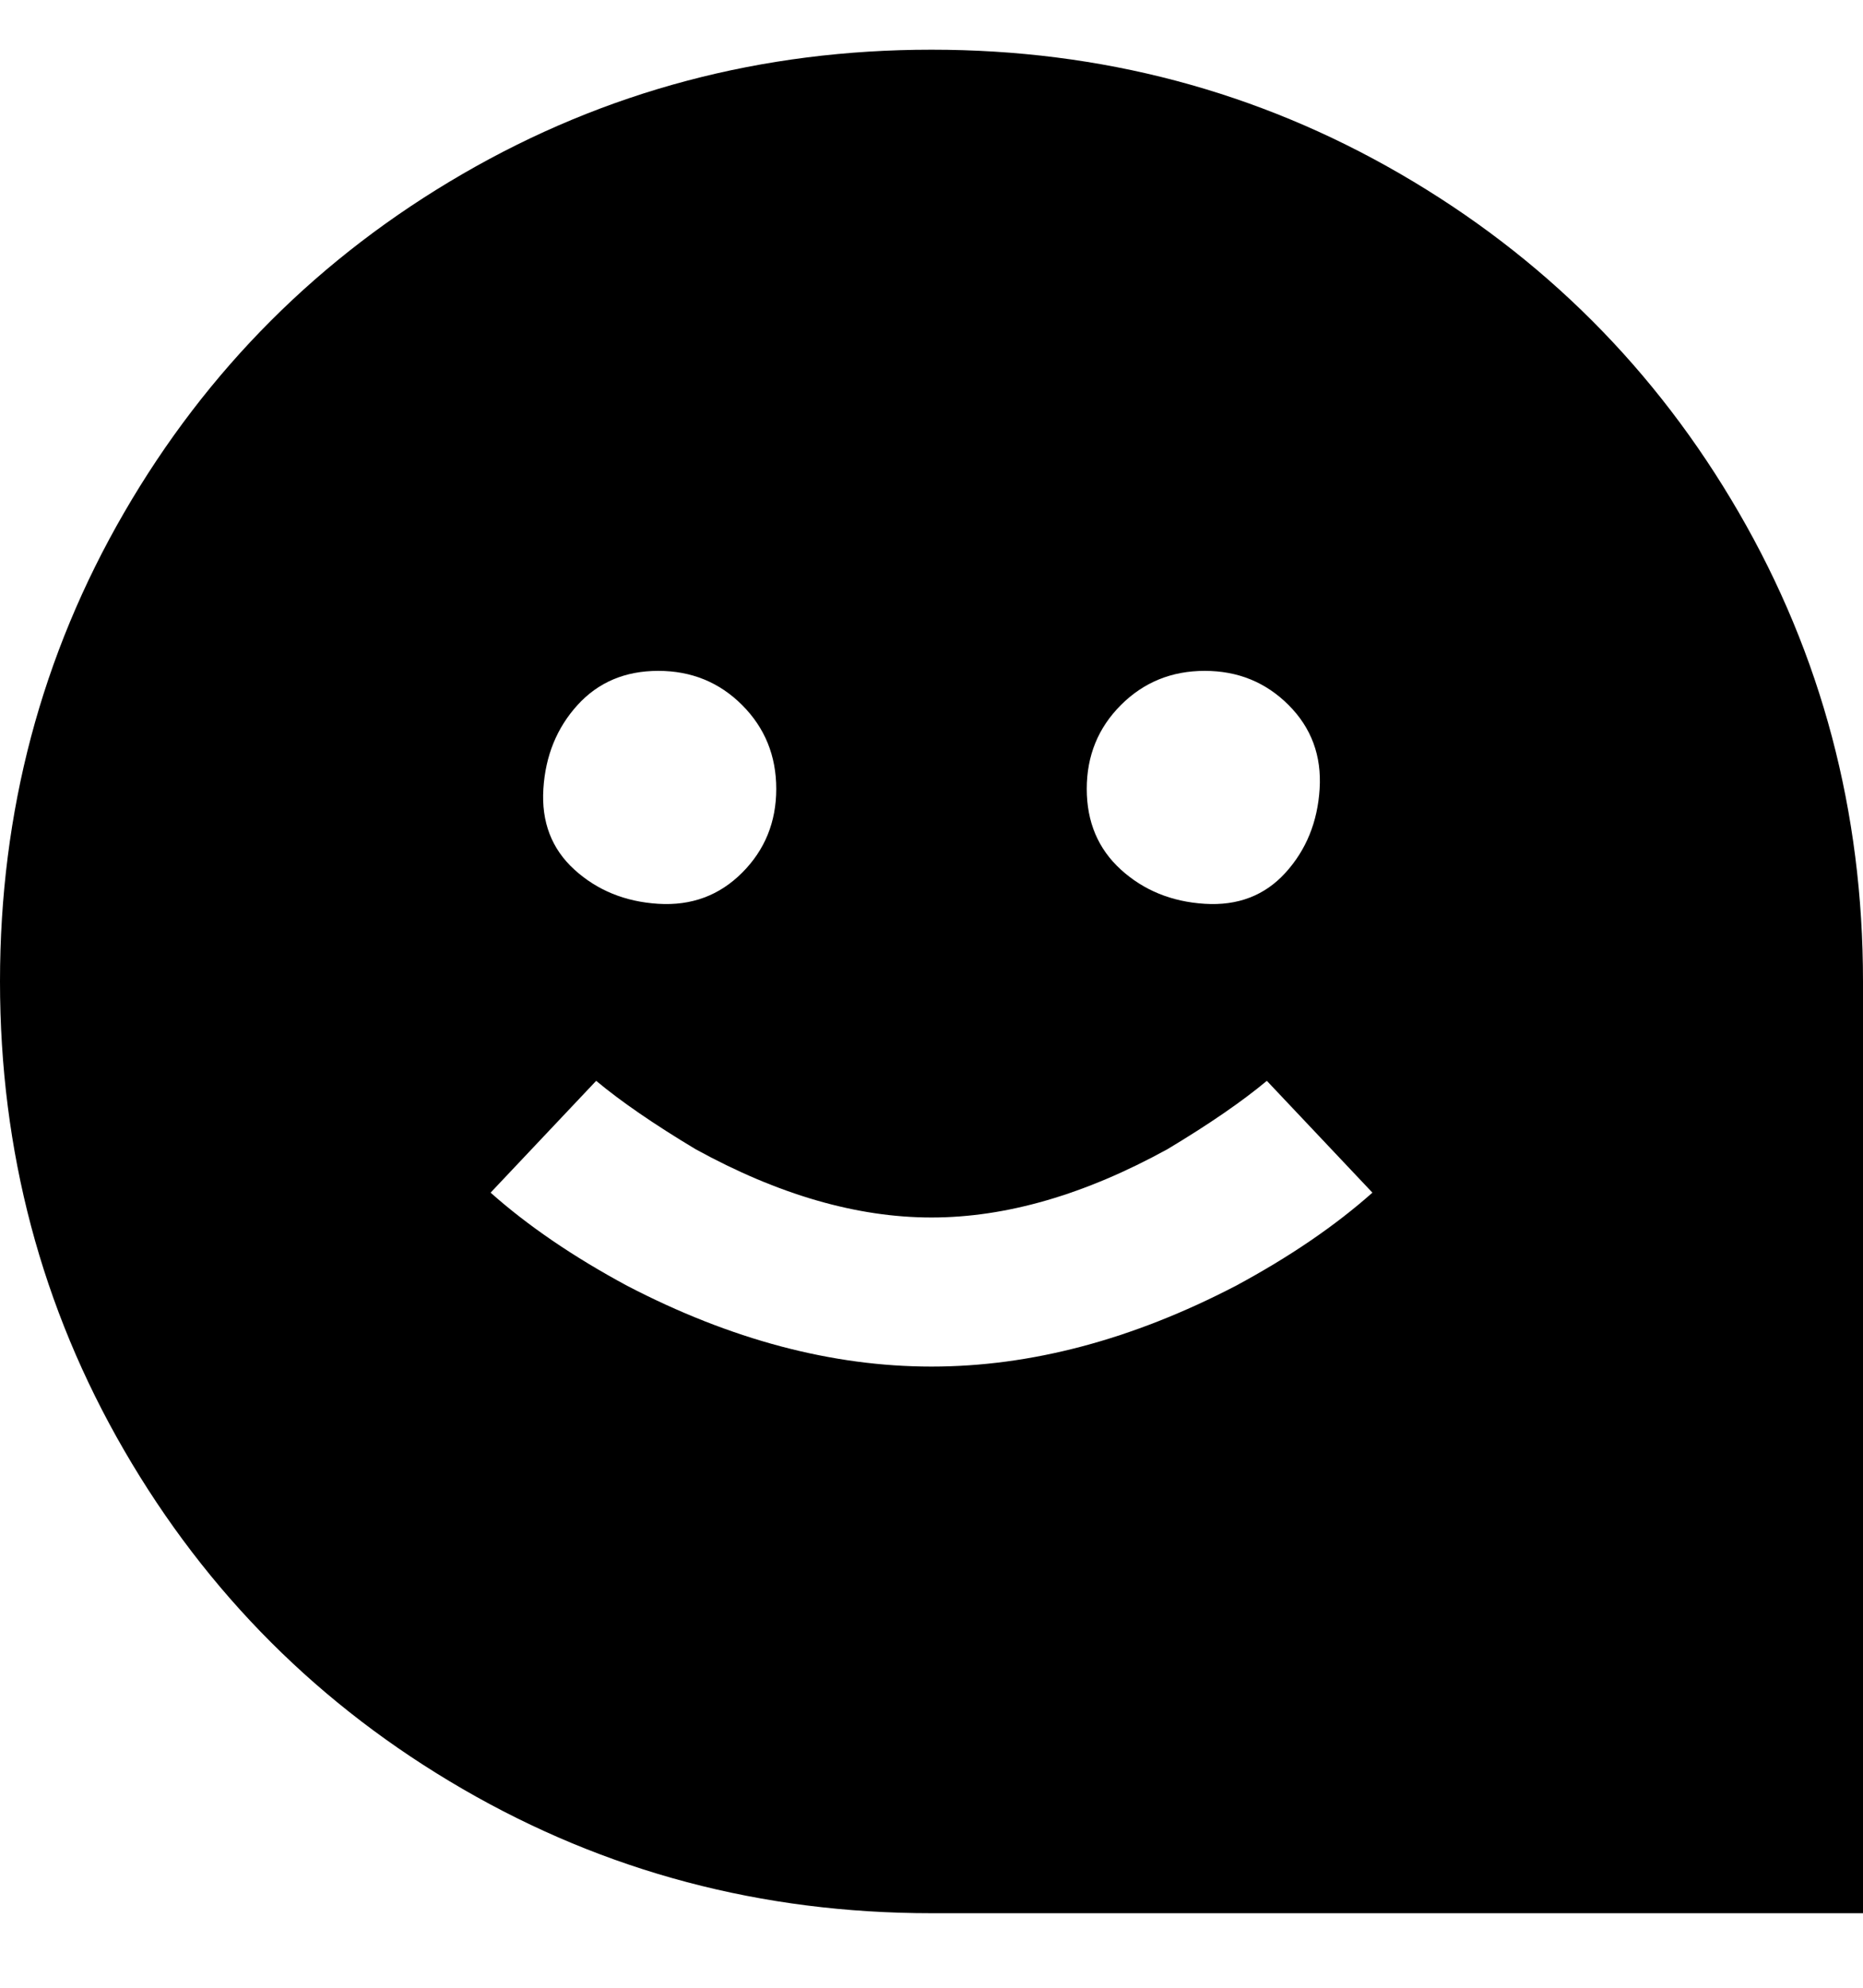 <svg viewBox="0 0 300 320" xmlns="http://www.w3.org/2000/svg"><path d="M150 8q-41 0-75.5 20T20 82.5Q0 117 0 158t20 75.5Q40 268 74.5 288t75.5 20h150V158q0-41-20-75.5T225.5 28Q191 8 150 8zm44 100q8 0 13.5 5.5t5 13.5q-.5 8-5.5 13.5t-13 5q-8-.5-13.5-5.5t-5.5-13q0-8 5.5-13.5T194 108zm-88 0q8 0 13.5 5.5T125 127q0 8-5.5 13.5t-13.5 5q-8-.5-13.5-5.5t-5-13q.5-8 5.5-13.5t13-5.5zm44 112q-24 0-49-13-13-7-22-15l17-18q6 5 16 11 20 11 38 11t38-11q10-6 16-11l17 18q-9 8-22 15-25 13-49 13z"/></svg>